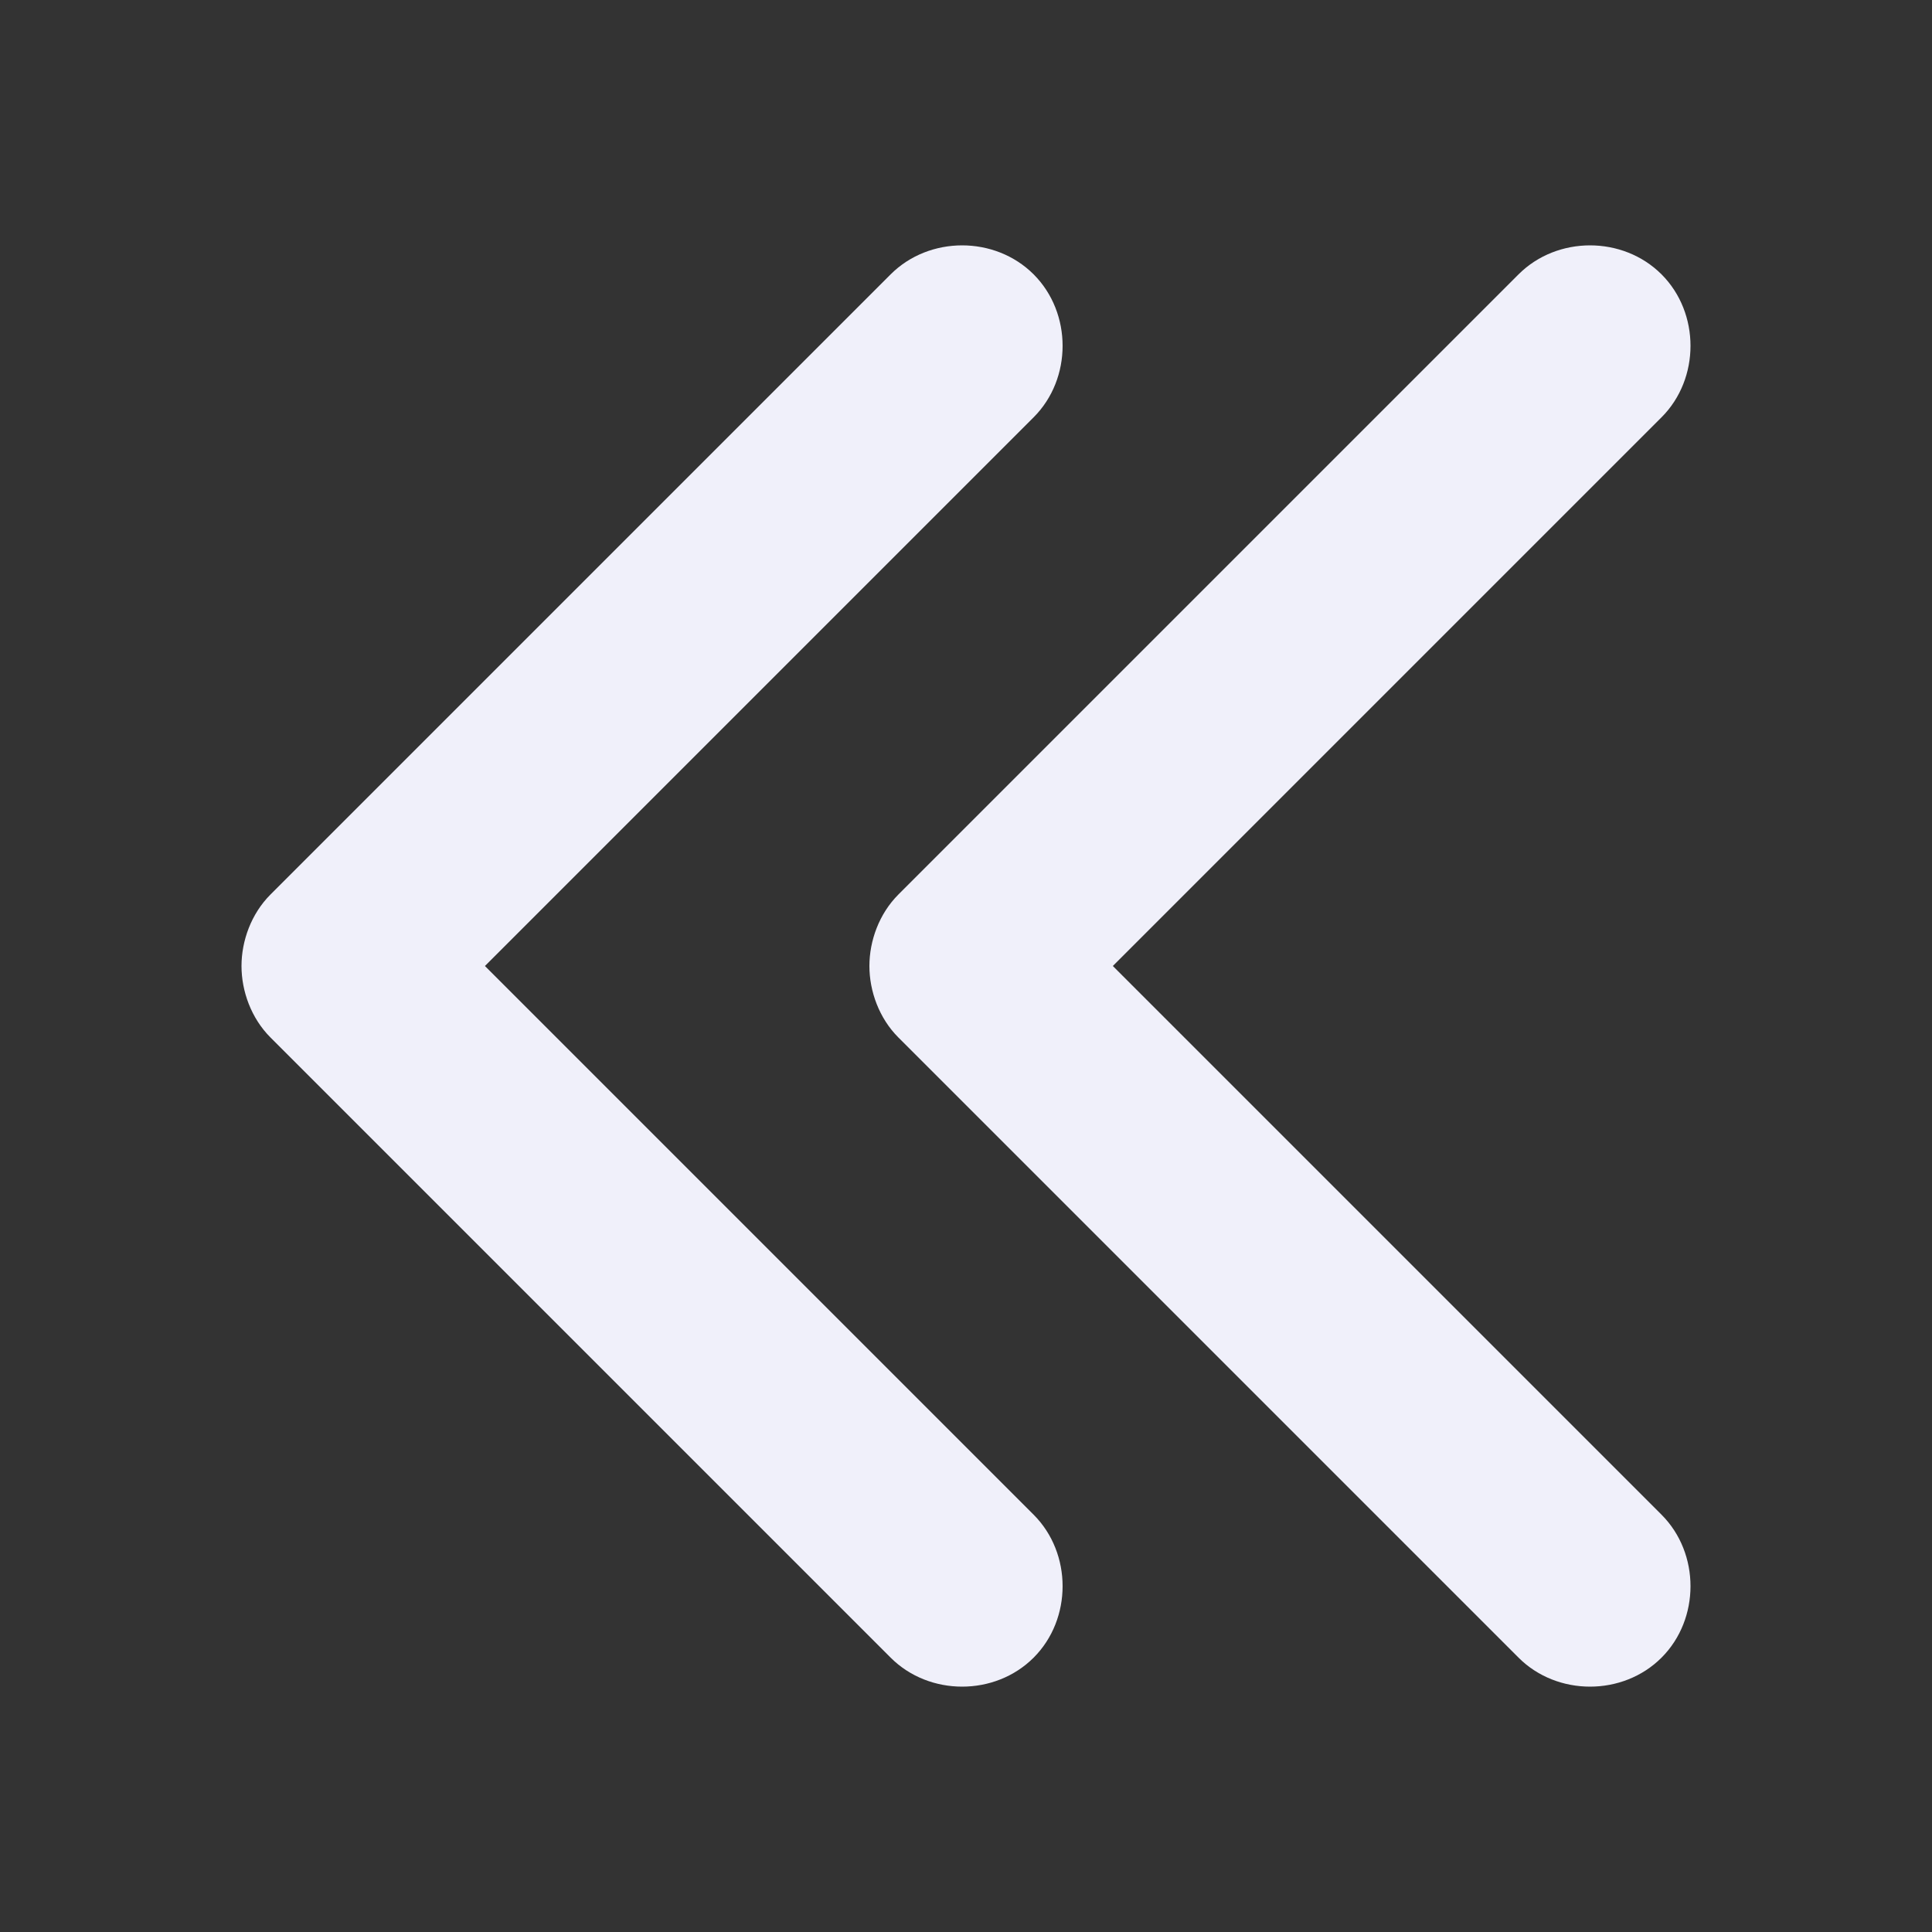 <?xml version="1.0" encoding="utf-8"?>
<!-- Generator: Adobe Illustrator 18.1.1, SVG Export Plug-In . SVG Version: 6.00 Build 0)  -->
<svg version="1.1" id="Layer_3" xmlns="http://www.w3.org/2000/svg" xmlns:xlink="http://www.w3.org/1999/xlink" x="0px" y="0px"
	 viewBox="-255 347 100 100" enable-background="new -255 347 100 100" xml:space="preserve">
<rect x="-255" y="347" width="100" height="100" fill="#333333" stroke="none"/>
<path fill="#F0F0FA" d="M-201.5,425.4c2,2,2,5.4,0,7.4c-2,2-5.4,2-7.4,0l-32.1-32.1c-1-1-1.5-2.4-1.5-3.7s0.5-2.7,1.5-3.7l32.1-32.1
	c2-2,5.4-2,7.4,0c2,2,2,5.4,0,7.4l-28.4,28.4L-201.5,425.4z M-197.4,397l28.4-28.4c2-2,2-5.4,0-7.4c-2-2-5.4-2-7.4,0l-32.1,32.1
	c-1,1-1.5,2.4-1.5,3.7s0.5,2.7,1.5,3.7l32.1,32.1c2,2,5.4,2,7.4,0c2-2,2-5.4,0-7.4L-197.4,397z"/>
</svg>
